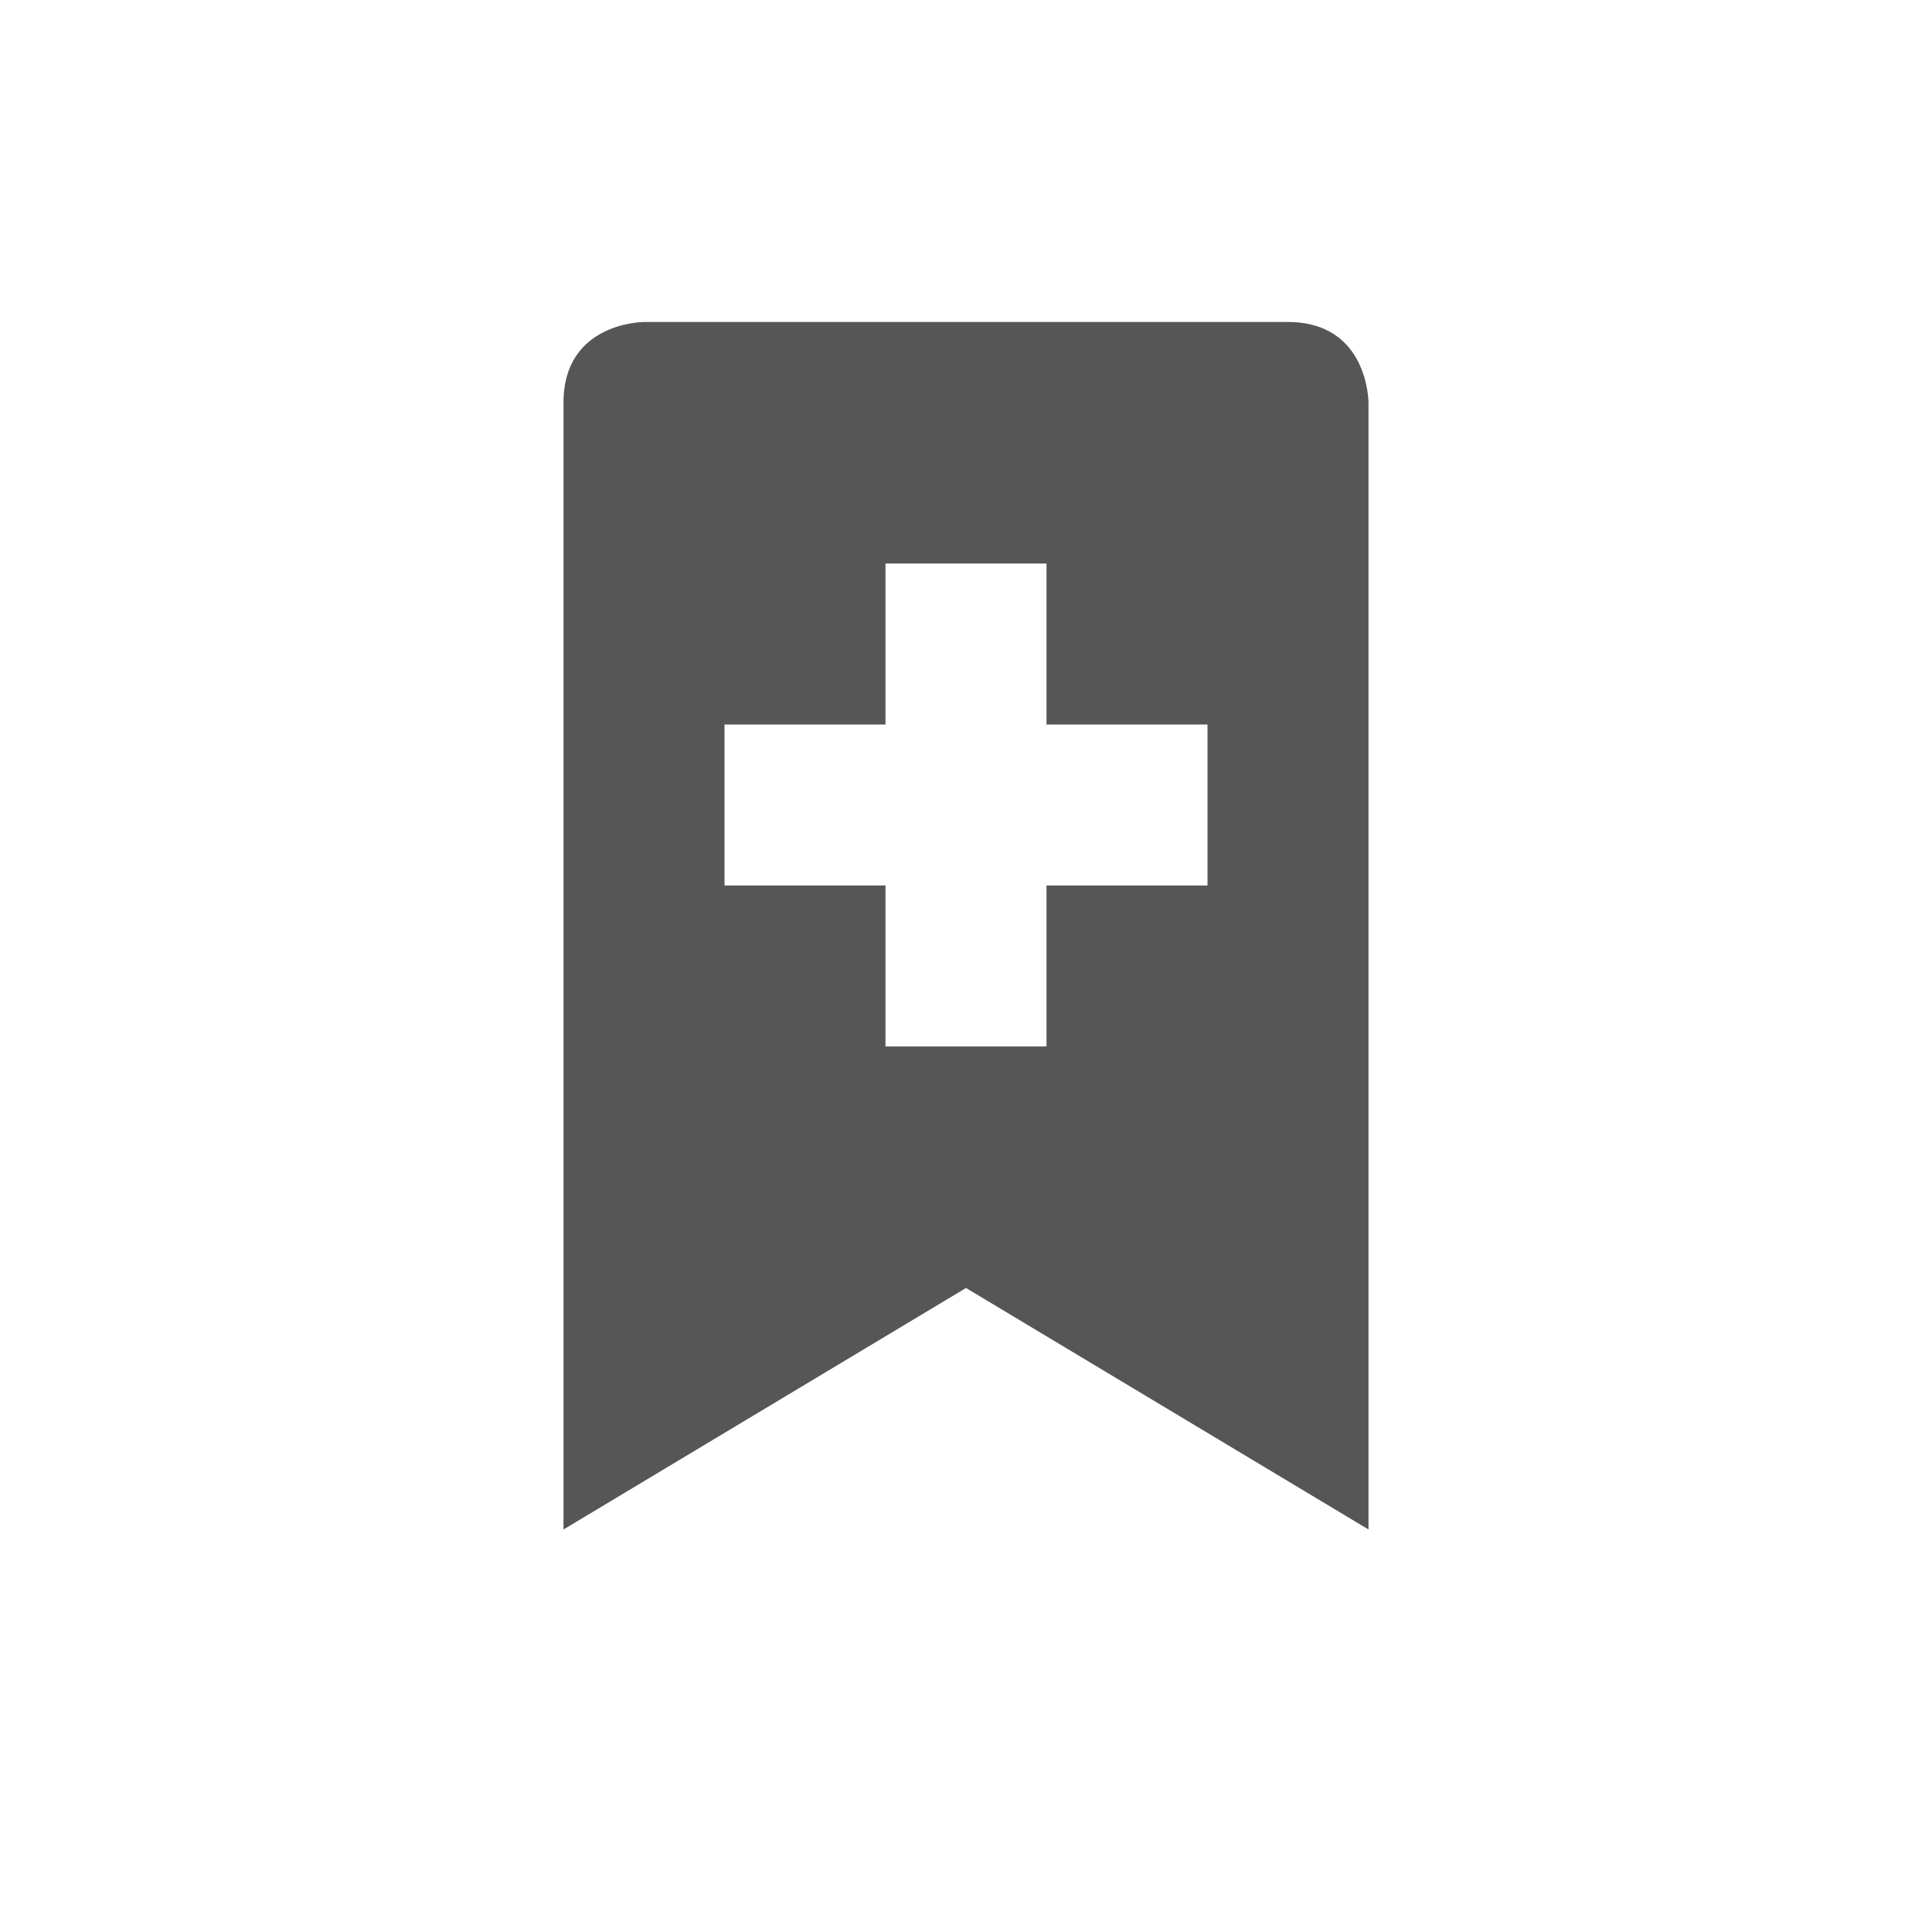 <svg xmlns="http://www.w3.org/2000/svg" width="24" height="24"><defs><style id="current-color-scheme" type="text/css"></style></defs><path d="M8 4S7 4 7 5v14l5-3 5 3V5s0-1-1-1zm3 3h2v2h2v2h-2v2h-2v-2H9V9h2z" fill="currentColor" color="#565656"/></svg>